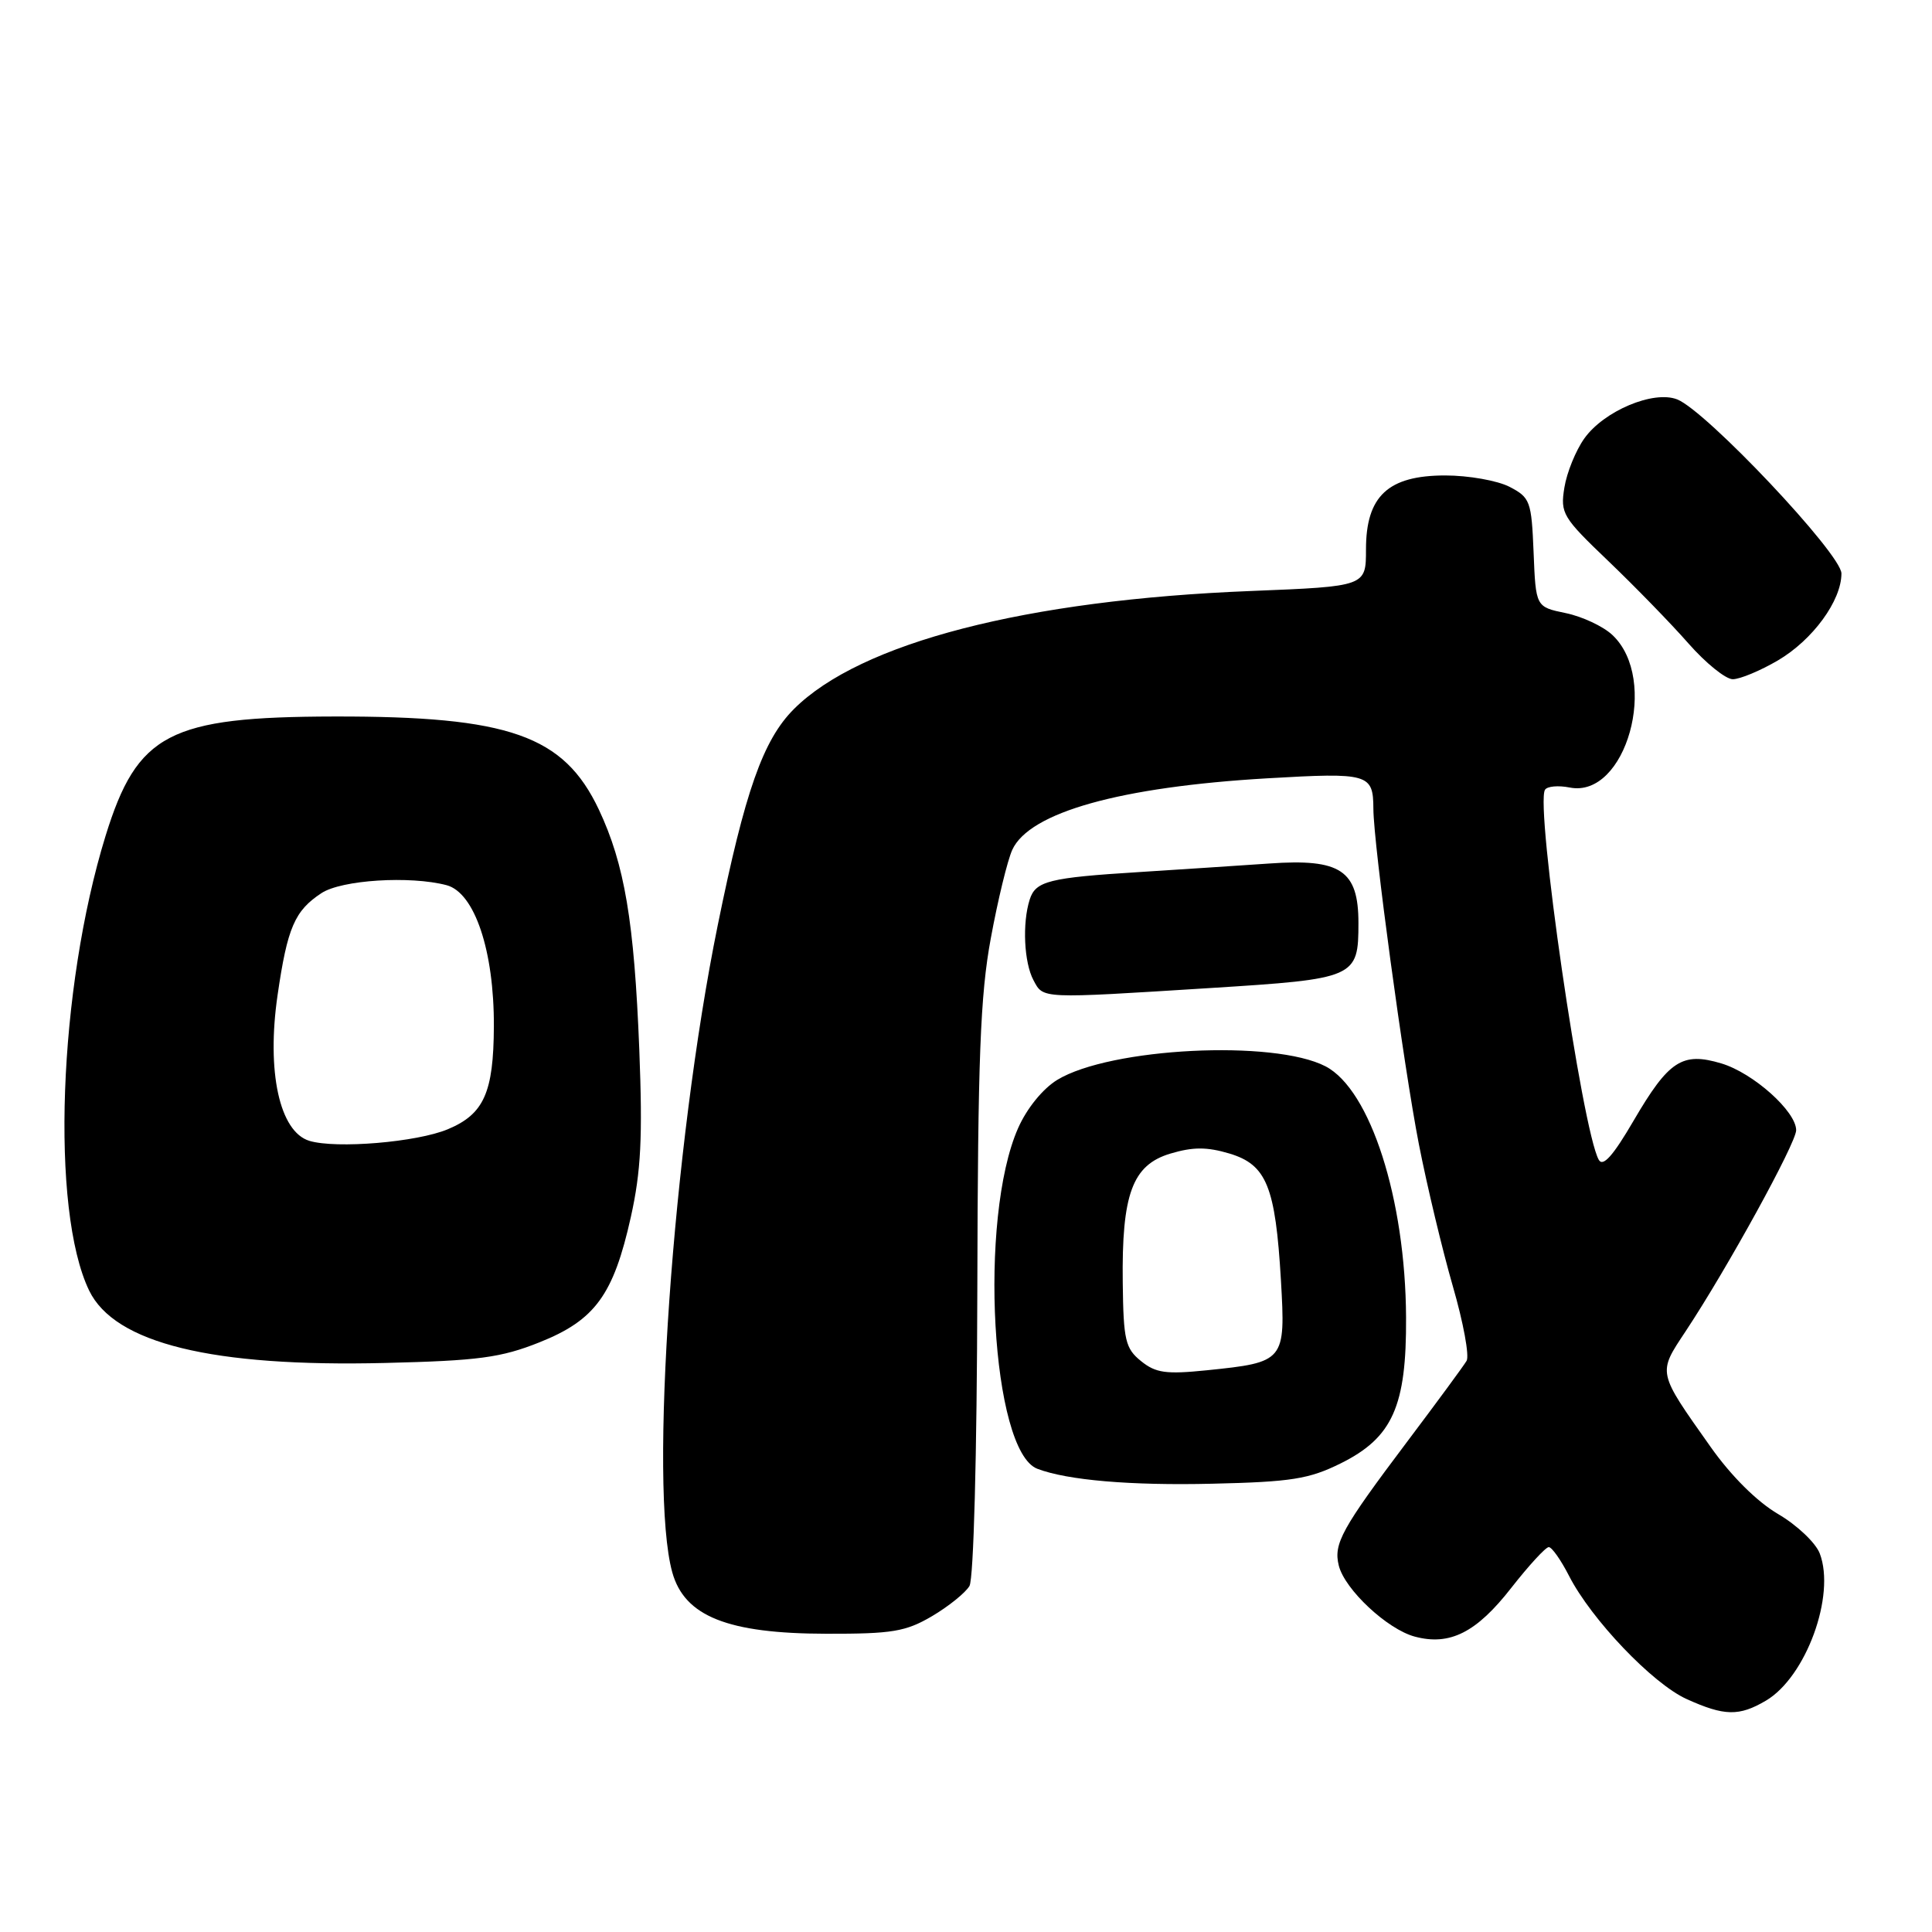 <?xml version="1.0" encoding="UTF-8" standalone="no"?>
<!DOCTYPE svg PUBLIC "-//W3C//DTD SVG 1.1//EN" "http://www.w3.org/Graphics/SVG/1.1/DTD/svg11.dtd" >
<svg xmlns="http://www.w3.org/2000/svg" xmlns:xlink="http://www.w3.org/1999/xlink" version="1.1" viewBox="0 0 256 256">
 <g >
 <path fill="currentColor"
d=" M 234.00 225.34 C 239.30 222.21 243.25 211.41 241.13 205.85 C 240.60 204.44 238.11 202.08 235.61 200.62 C 232.81 198.98 229.38 195.57 226.67 191.73 C 219.57 181.69 219.64 182.01 223.35 176.41 C 228.85 168.11 238.00 151.46 238.00 149.76 C 238.00 147.26 232.30 142.17 228.09 140.91 C 222.91 139.36 221.13 140.51 216.47 148.48 C 213.73 153.18 212.39 154.67 211.84 153.67 C 209.64 149.74 203.40 106.79 204.72 104.65 C 205.01 104.18 206.48 104.05 207.99 104.35 C 215.45 105.84 219.89 90.00 213.65 84.14 C 212.43 82.99 209.65 81.69 207.47 81.24 C 203.50 80.42 203.50 80.42 203.21 73.21 C 202.93 66.39 202.76 65.93 200.01 64.50 C 198.41 63.68 194.58 63.00 191.50 63.00 C 183.93 63.00 181.00 65.73 181.00 72.80 C 181.00 77.70 181.00 77.70 165.75 78.31 C 135.95 79.49 113.98 85.17 105.19 93.96 C 101.11 98.05 98.72 104.82 95.10 122.62 C 89.15 151.83 85.97 197.15 89.08 208.34 C 90.70 214.17 96.42 216.46 109.50 216.48 C 118.22 216.50 120.01 216.20 123.50 214.15 C 125.70 212.85 127.93 211.05 128.46 210.15 C 129.01 209.19 129.45 192.85 129.50 171.00 C 129.57 140.22 129.89 131.85 131.29 124.31 C 132.22 119.25 133.50 113.99 134.13 112.61 C 136.40 107.64 148.41 104.27 167.94 103.13 C 181.38 102.35 181.96 102.52 181.98 107.18 C 182.01 111.95 185.98 141.21 188.01 151.62 C 189.10 157.19 191.13 165.66 192.51 170.44 C 193.90 175.23 194.72 179.67 194.33 180.32 C 193.95 180.97 190.41 185.78 186.48 191.00 C 177.76 202.58 176.67 204.55 177.40 207.46 C 178.20 210.63 183.84 215.90 187.47 216.86 C 192.11 218.10 195.64 216.32 200.26 210.39 C 202.58 207.43 204.81 205.00 205.22 205.00 C 205.63 205.00 206.83 206.71 207.90 208.80 C 210.84 214.56 218.96 223.08 223.48 225.13 C 228.49 227.40 230.44 227.44 234.00 225.34 Z  M 177.64 193.91 C 184.52 190.50 186.38 186.35 186.31 174.54 C 186.23 158.87 181.58 144.40 175.65 141.30 C 168.80 137.73 147.11 138.82 140.09 143.09 C 138.18 144.26 136.07 146.85 134.91 149.47 C 129.62 161.42 131.36 192.28 137.45 194.62 C 141.42 196.14 149.82 196.86 160.64 196.60 C 171.11 196.36 173.46 195.98 177.64 193.91 Z  M 71.47 177.87 C 78.85 174.93 81.29 171.59 83.59 161.26 C 84.94 155.19 85.16 150.70 84.71 139.08 C 84.04 122.10 82.76 114.51 79.35 107.27 C 74.70 97.44 67.49 94.90 44.31 94.94 C 22.40 94.98 18.19 97.18 13.99 110.75 C 7.73 131.05 6.67 160.33 11.81 171.00 C 15.19 178.00 28.12 181.16 51.01 180.60 C 63.40 180.30 66.38 179.90 71.47 177.87 Z  M 160.35 130.92 C 179.64 129.71 180.00 129.56 180.00 122.31 C 180.00 115.32 177.65 113.75 168.19 114.42 C 163.96 114.71 156.22 115.22 151.00 115.55 C 138.98 116.30 137.22 116.74 136.44 119.20 C 135.44 122.33 135.69 127.55 136.94 129.88 C 138.27 132.37 137.73 132.34 160.35 130.92 Z  M 235.58 87.51 C 240.19 84.80 244.00 79.60 244.00 75.99 C 244.00 73.42 226.06 54.41 222.23 52.92 C 219.08 51.69 212.52 54.46 209.93 58.10 C 208.80 59.69 207.61 62.61 207.29 64.60 C 206.73 68.03 207.05 68.55 213.13 74.36 C 216.66 77.74 221.43 82.64 223.72 85.25 C 226.01 87.86 228.66 90.00 229.60 90.00 C 230.55 90.00 233.24 88.88 235.58 87.51 Z  M 151.19 180.35 C 149.12 178.68 148.86 177.59 148.77 169.99 C 148.62 158.23 150.04 154.37 155.07 152.86 C 158.08 151.96 159.92 151.96 162.91 152.85 C 167.83 154.33 169.00 157.21 169.73 169.64 C 170.35 180.38 170.25 180.51 159.90 181.57 C 154.50 182.12 153.14 181.93 151.19 180.35 Z  M 41.00 151.17 C 37.04 149.97 35.30 142.00 36.78 131.86 C 38.08 122.90 39.05 120.67 42.60 118.34 C 45.27 116.59 54.33 116.02 59.17 117.29 C 62.90 118.28 65.48 126.00 65.44 136.00 C 65.40 144.79 64.12 147.63 59.34 149.63 C 55.23 151.35 44.56 152.24 41.00 151.17 Z "/>
</g>
</svg>